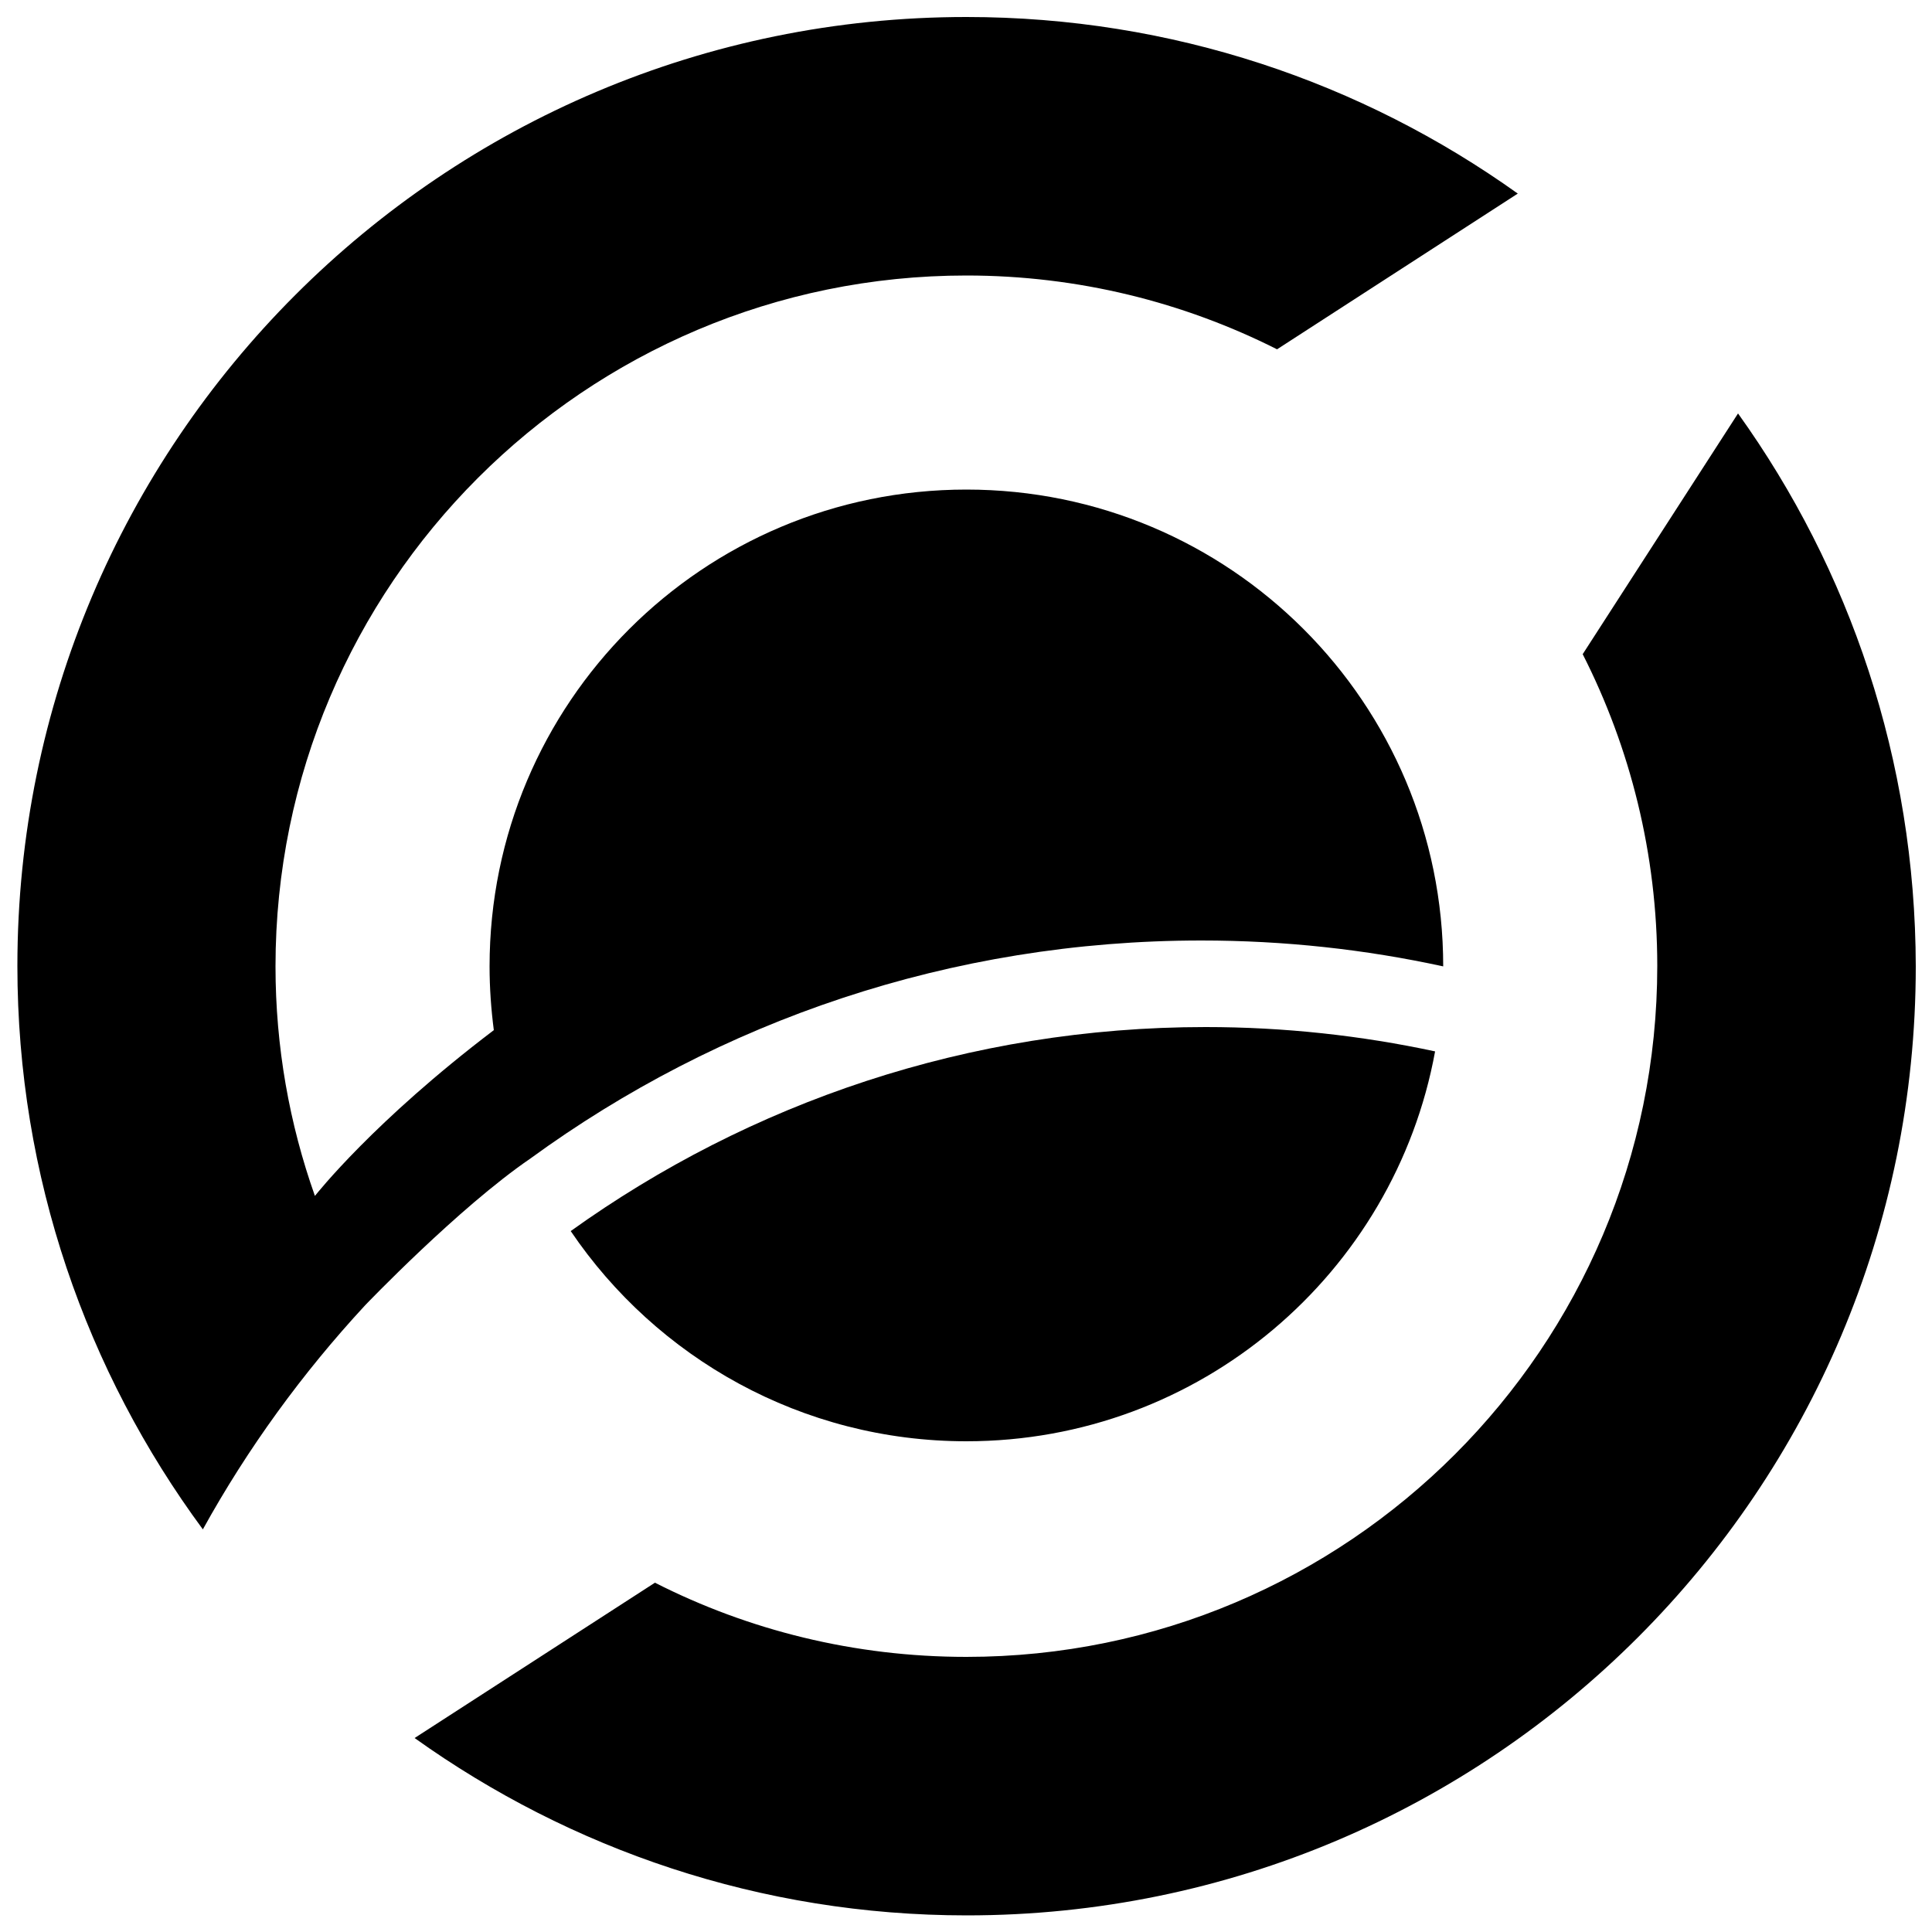 <?xml version="1.0" encoding="utf-8"?>
<!-- Generator: Adobe Illustrator 24.1.0, SVG Export Plug-In . SVG Version: 6.00 Build 0)  -->
<svg version="1.1" id="ZEN" xmlns="http://www.w3.org/2000/svg" xmlns:xlink="http://www.w3.org/1999/xlink" x="0px" y="0px"
	 viewBox="0 0 500 500" style="enable-background:new 0 0 500 500;" xml:space="preserve">
<g>
	<path d="M449.8,107l-40.2,62.3c12.3,24.2,19.3,51.7,19.3,80.7c0,98.7-80.1,178.8-178.8,178.8c-29,0-56.4-6.9-80.6-19.2l-62.2,40.2
		c40.3,28.8,89.5,45.9,142.9,45.9c135.7,0,245.6-110,245.6-245.6C495.7,196.7,478.7,147.3,449.8,107z"/>
	<path d="M250.1,373c60.5,0,110.8-43.5,121.3-100.9c-19.1-4.1-39-6.3-59.4-6.3c-61.3,0-118,19.6-164.3,52.8
		C169.9,351.4,207.5,373,250.1,373z"/>
	<path d="M310.9,243.4c21.5,0,42.4,2.3,62.6,6.7c0-68.2-55.2-123.4-123.4-123.4s-123.4,55.2-123.4,123.4c0,5.6,0.4,11.1,1.1,16.5
		c-31.1,23.6-45.8,42.3-46.3,42.9c-6.6-18.6-10.2-38.6-10.2-59.4c0-98.7,80.1-178.8,178.8-178.8c28.9,0,56.2,6.9,80.4,19.1
		l62.3-40.3C352.5,21.3,303.3,4.4,250.1,4.4C114.4,4.4,4.5,114.4,4.5,250c0,54.6,17.9,105,48,145.8c11.6-21,25.8-40.5,42-58
		c0,0,24.2-25.3,42.8-38C186,264.3,246,243.4,310.9,243.4z"/>
</g>
</svg>
